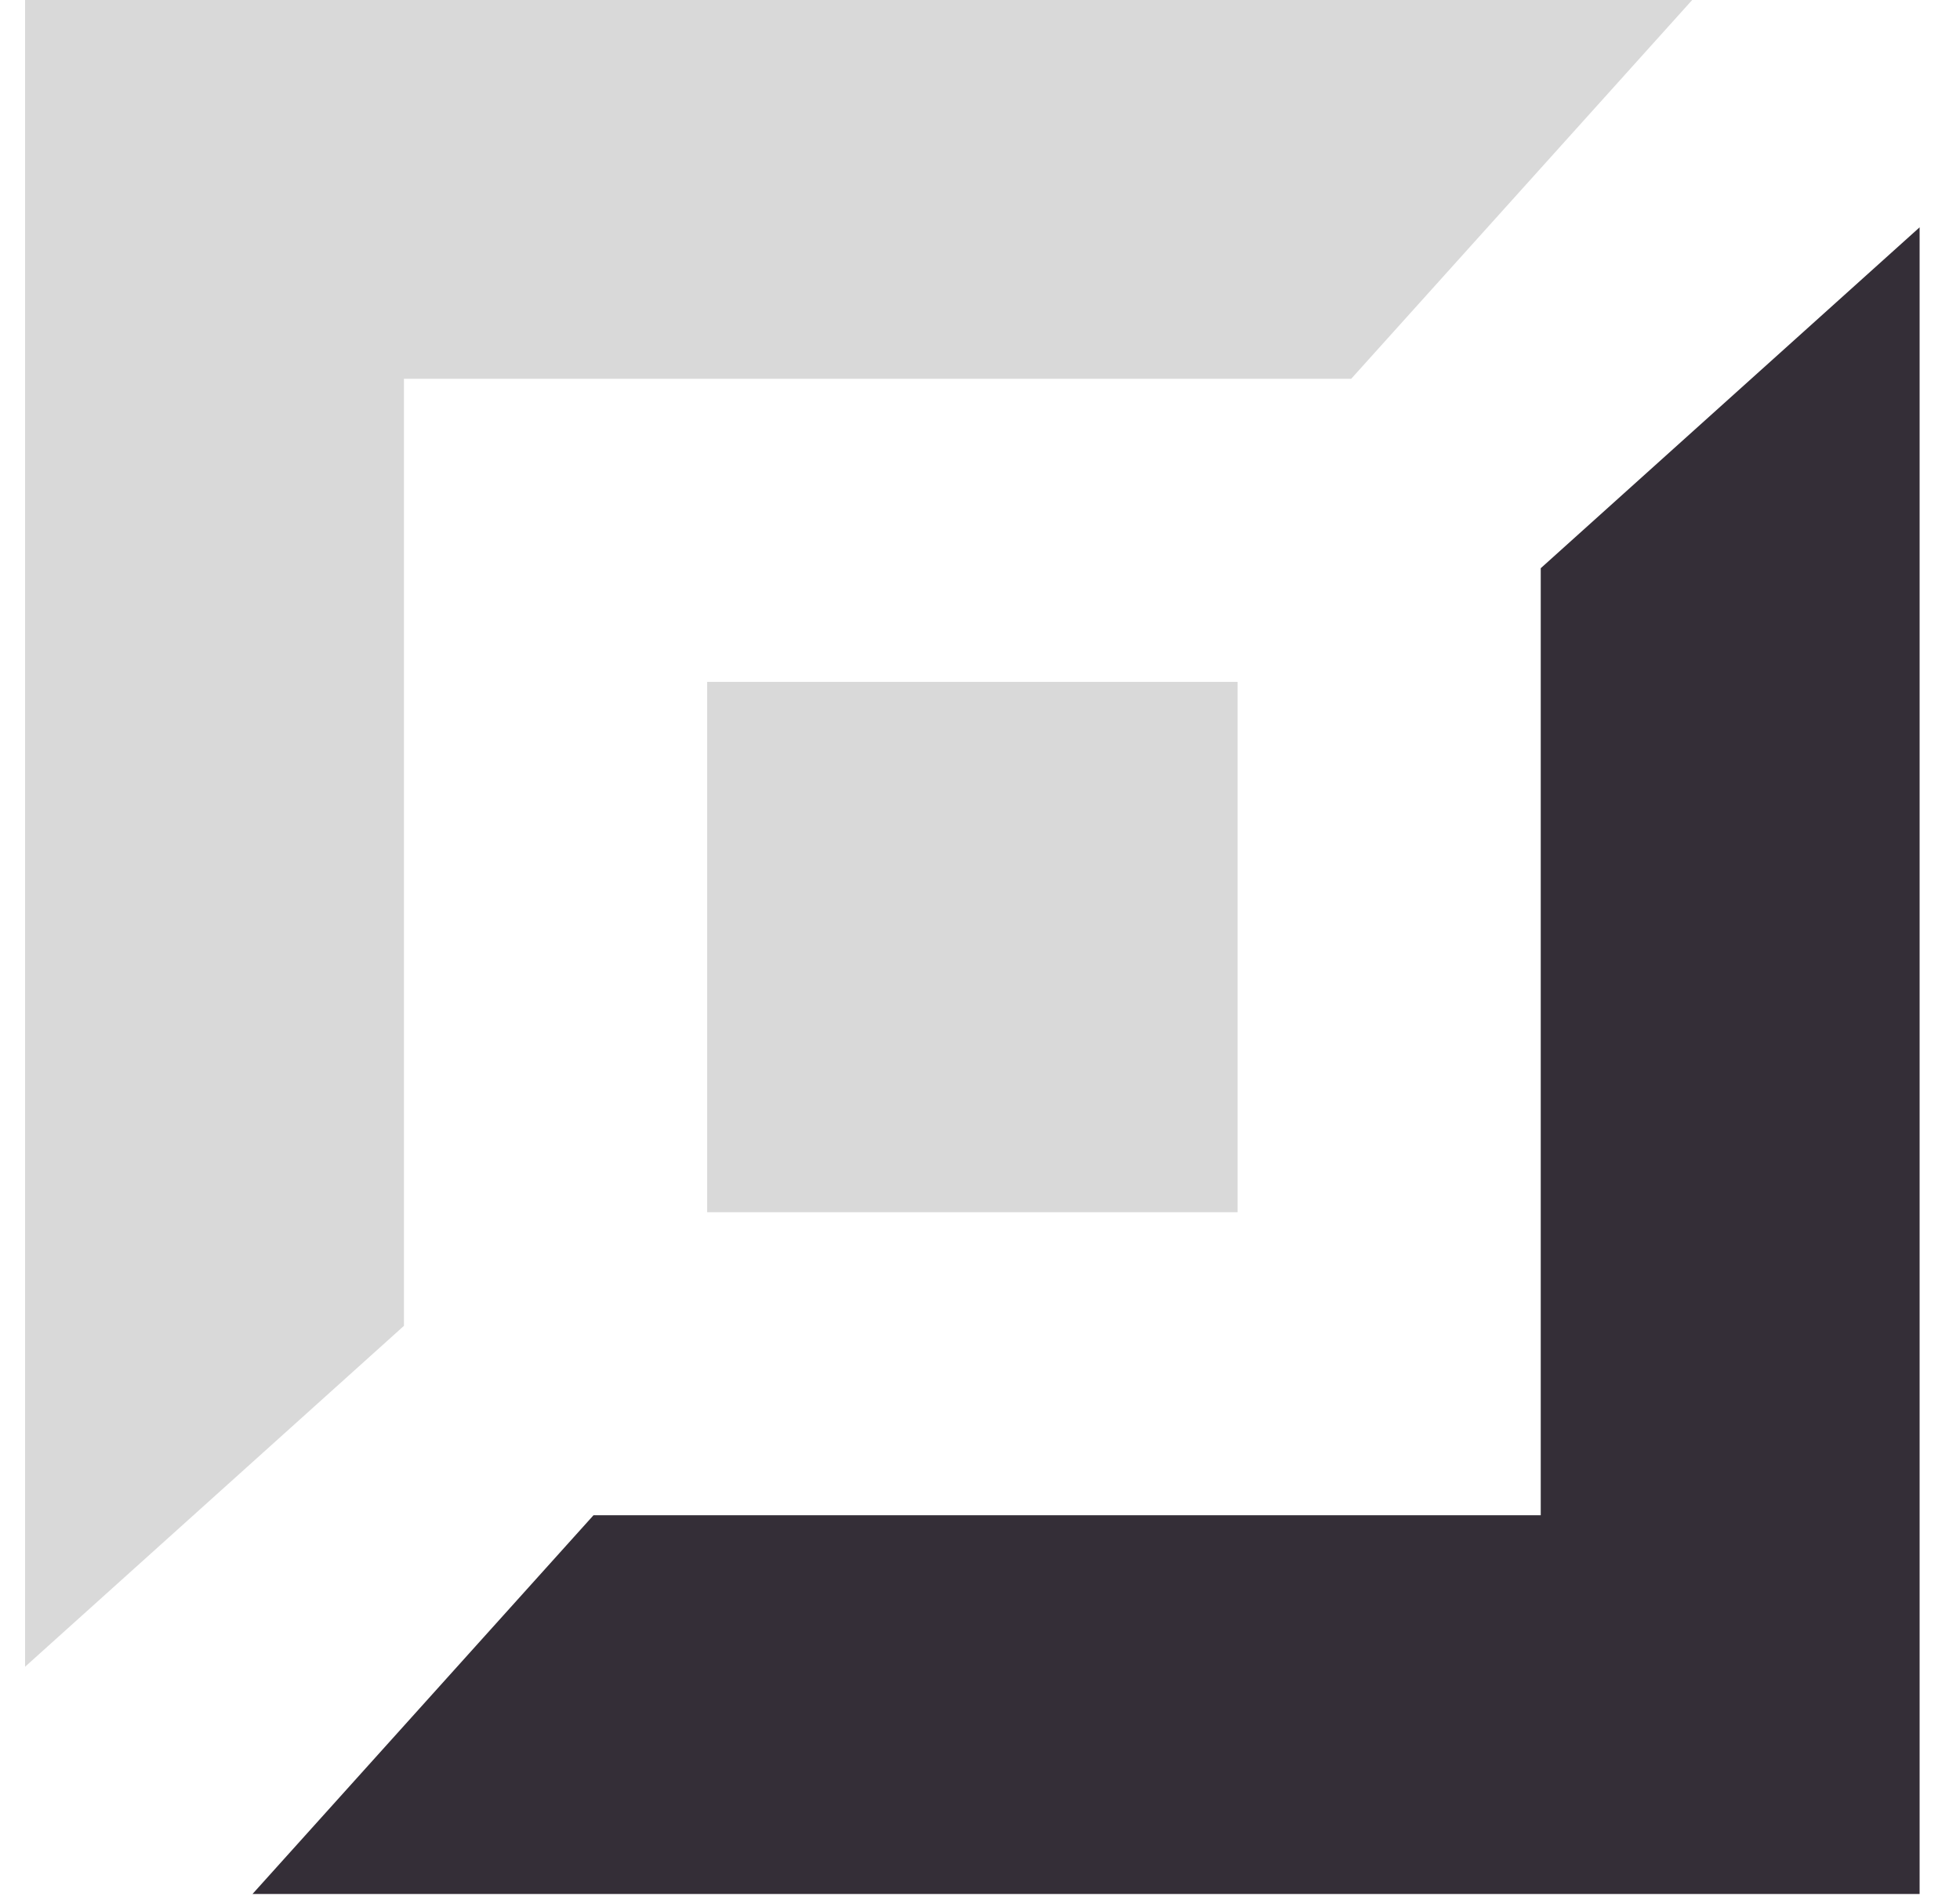 <svg width="33" height="32" viewBox="0 0 33 32" fill="none" xmlns="http://www.w3.org/2000/svg">
<path d="M0.422 0H28.491L22.75 6.379H6.801V22.328L0.422 28.069V0Z" fill="#D9D9D9"/>
<path d="M32.32 31.896L4.251 31.896L9.993 25.517H25.941V9.569L32.32 3.828V31.896Z" fill="#342E37"/>
<rect x="11.906" y="11.483" width="8.931" height="8.931" fill="#D9D9D9"/>
</svg>
